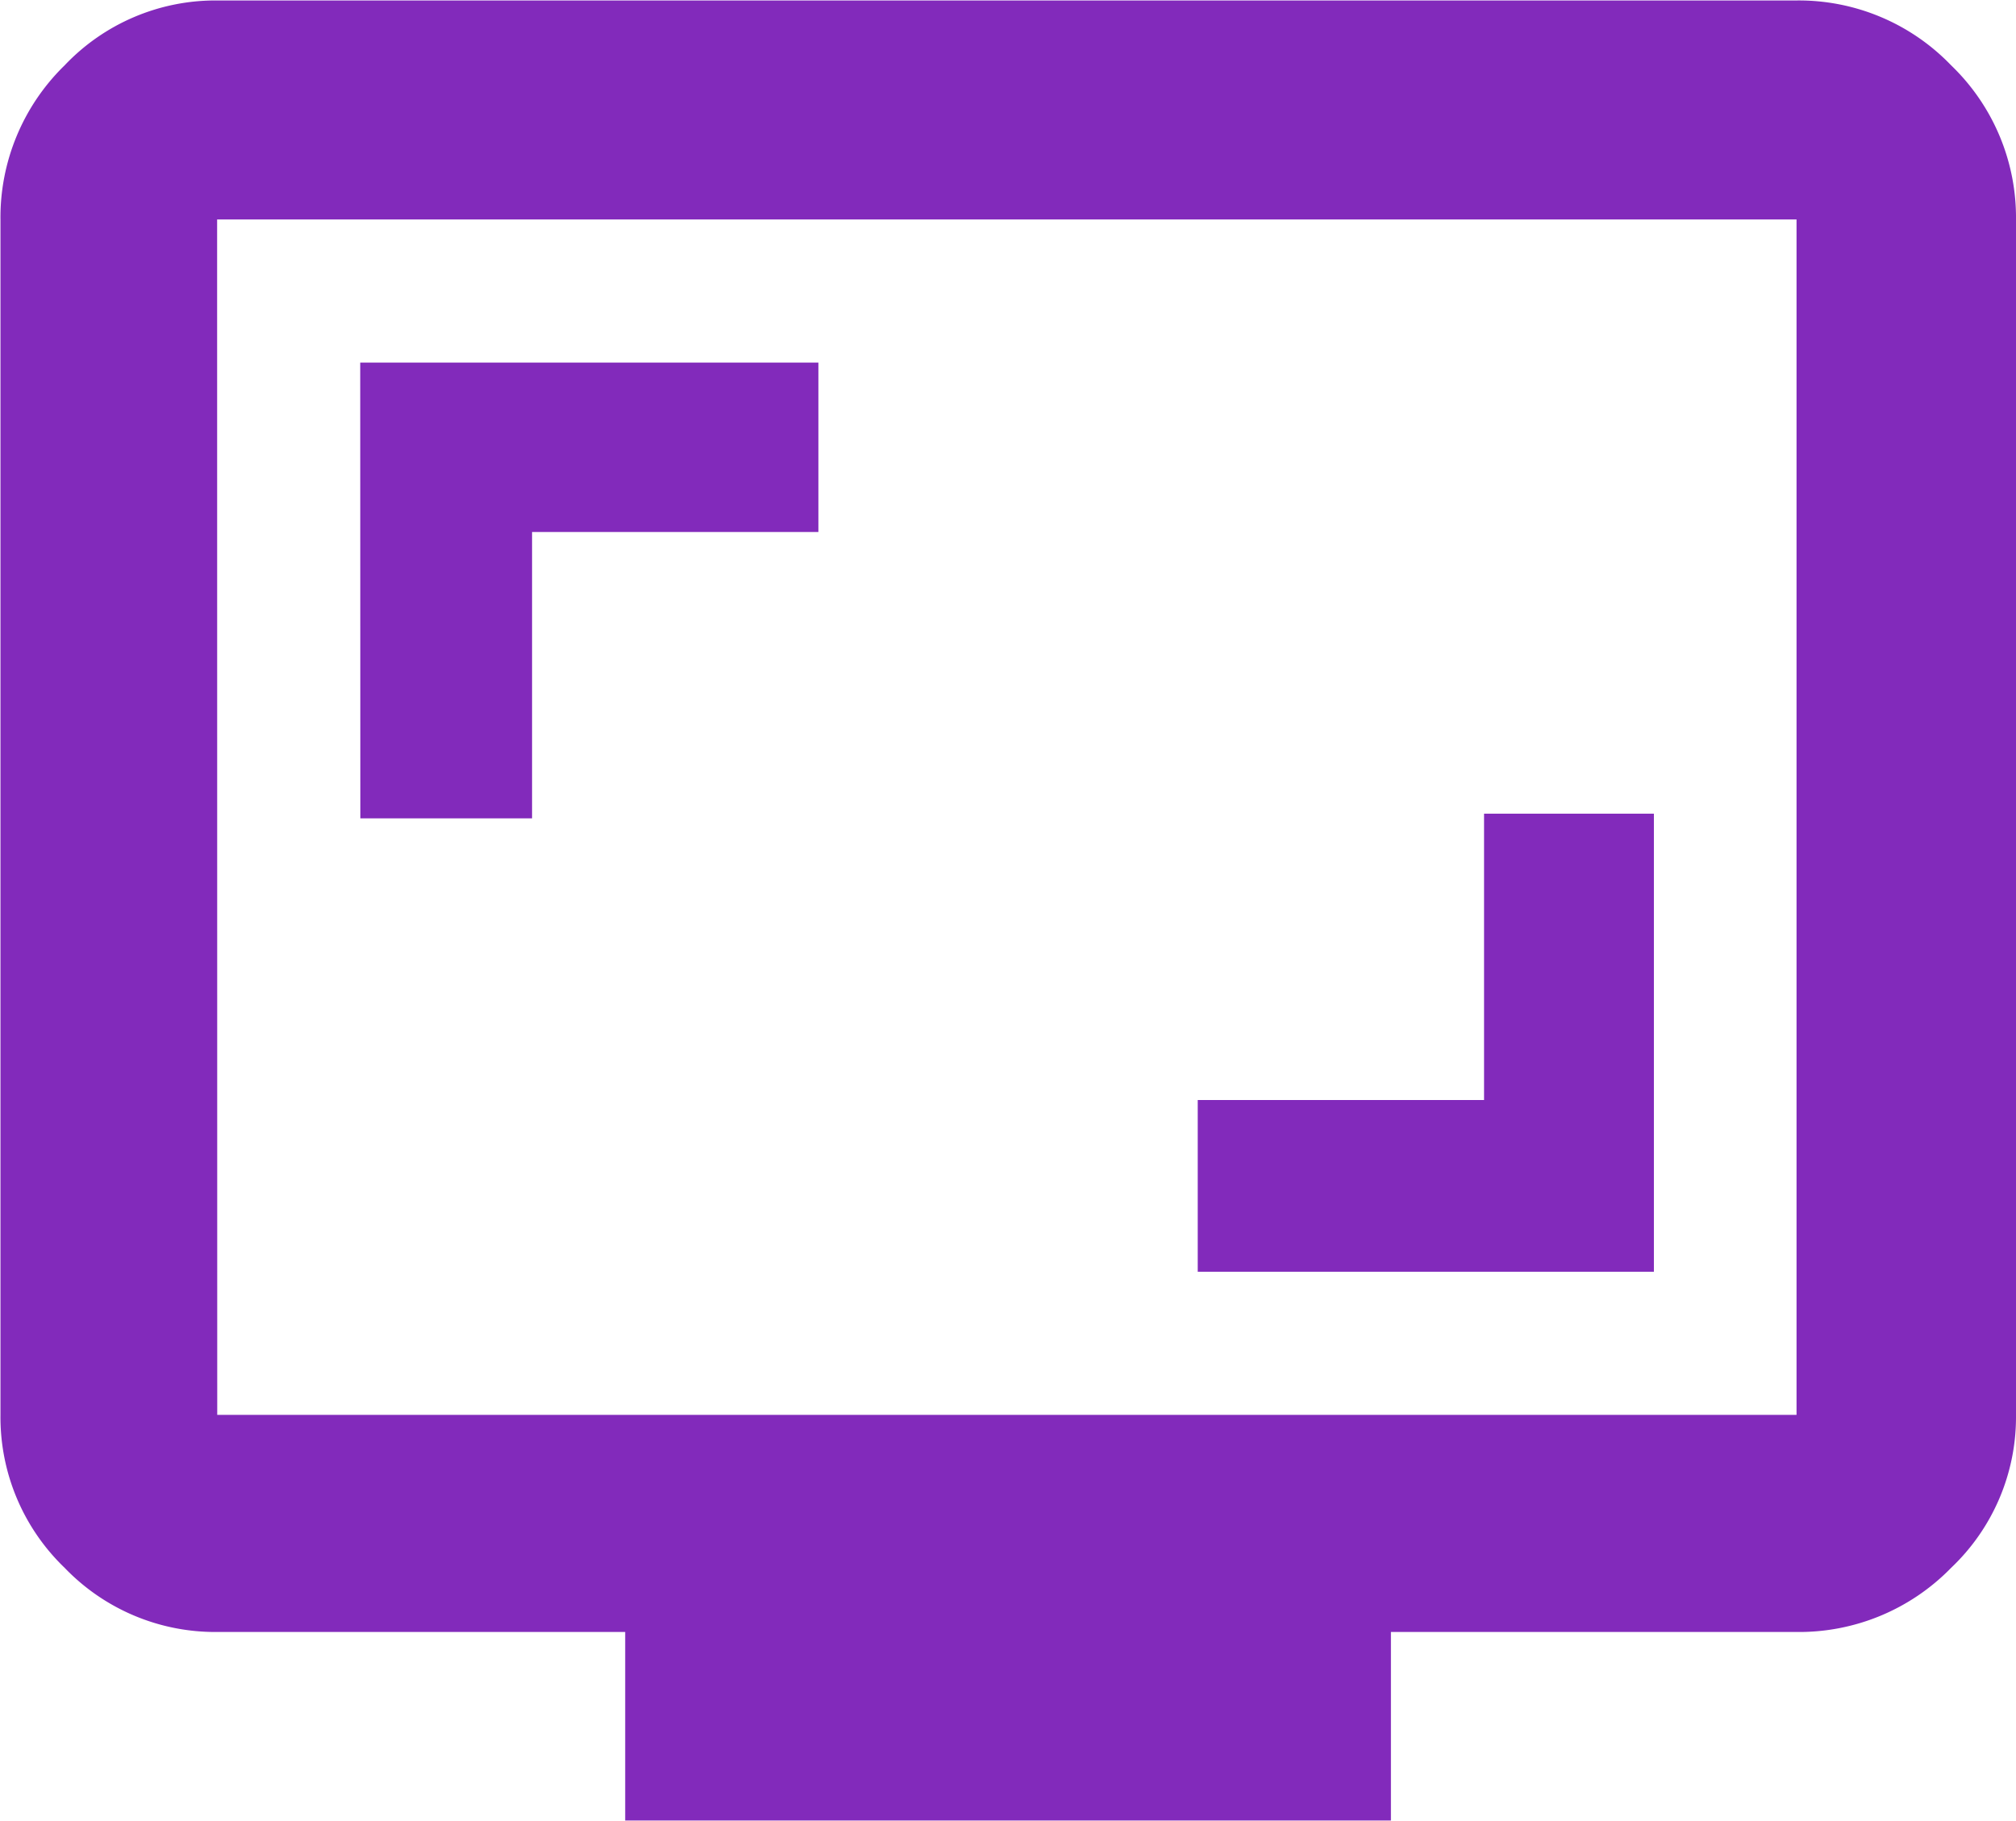 <svg xmlns="http://www.w3.org/2000/svg" width="17.187" height="15.52" viewBox="0 0 17.187 15.52">

    <path d="M68.211-851.159H72.1v-3.905H70.652v2.441H68.211Zm-7.139-3.865h1.464v-2.441h2.441v-1.444H61.071Zm2.258,8.543v-1.607H59.851a1.78,1.78,0,0,1-1.3-.547,1.78,1.78,0,0,1-.547-1.3v-10.19a1.809,1.809,0,0,1,.547-1.318,1.771,1.771,0,0,1,1.3-.553H73.316a1.8,1.8,0,0,1,1.318.553,1.8,1.8,0,0,1,.553,1.318v10.19a1.771,1.771,0,0,1-.553,1.3,1.809,1.809,0,0,1-1.318.547H69.858v1.607Zm-3.478-3.458H73.316v-10.19H59.851Zm0,0v0Z" transform="translate(-58 862)" fill="#822abb" />

</svg>